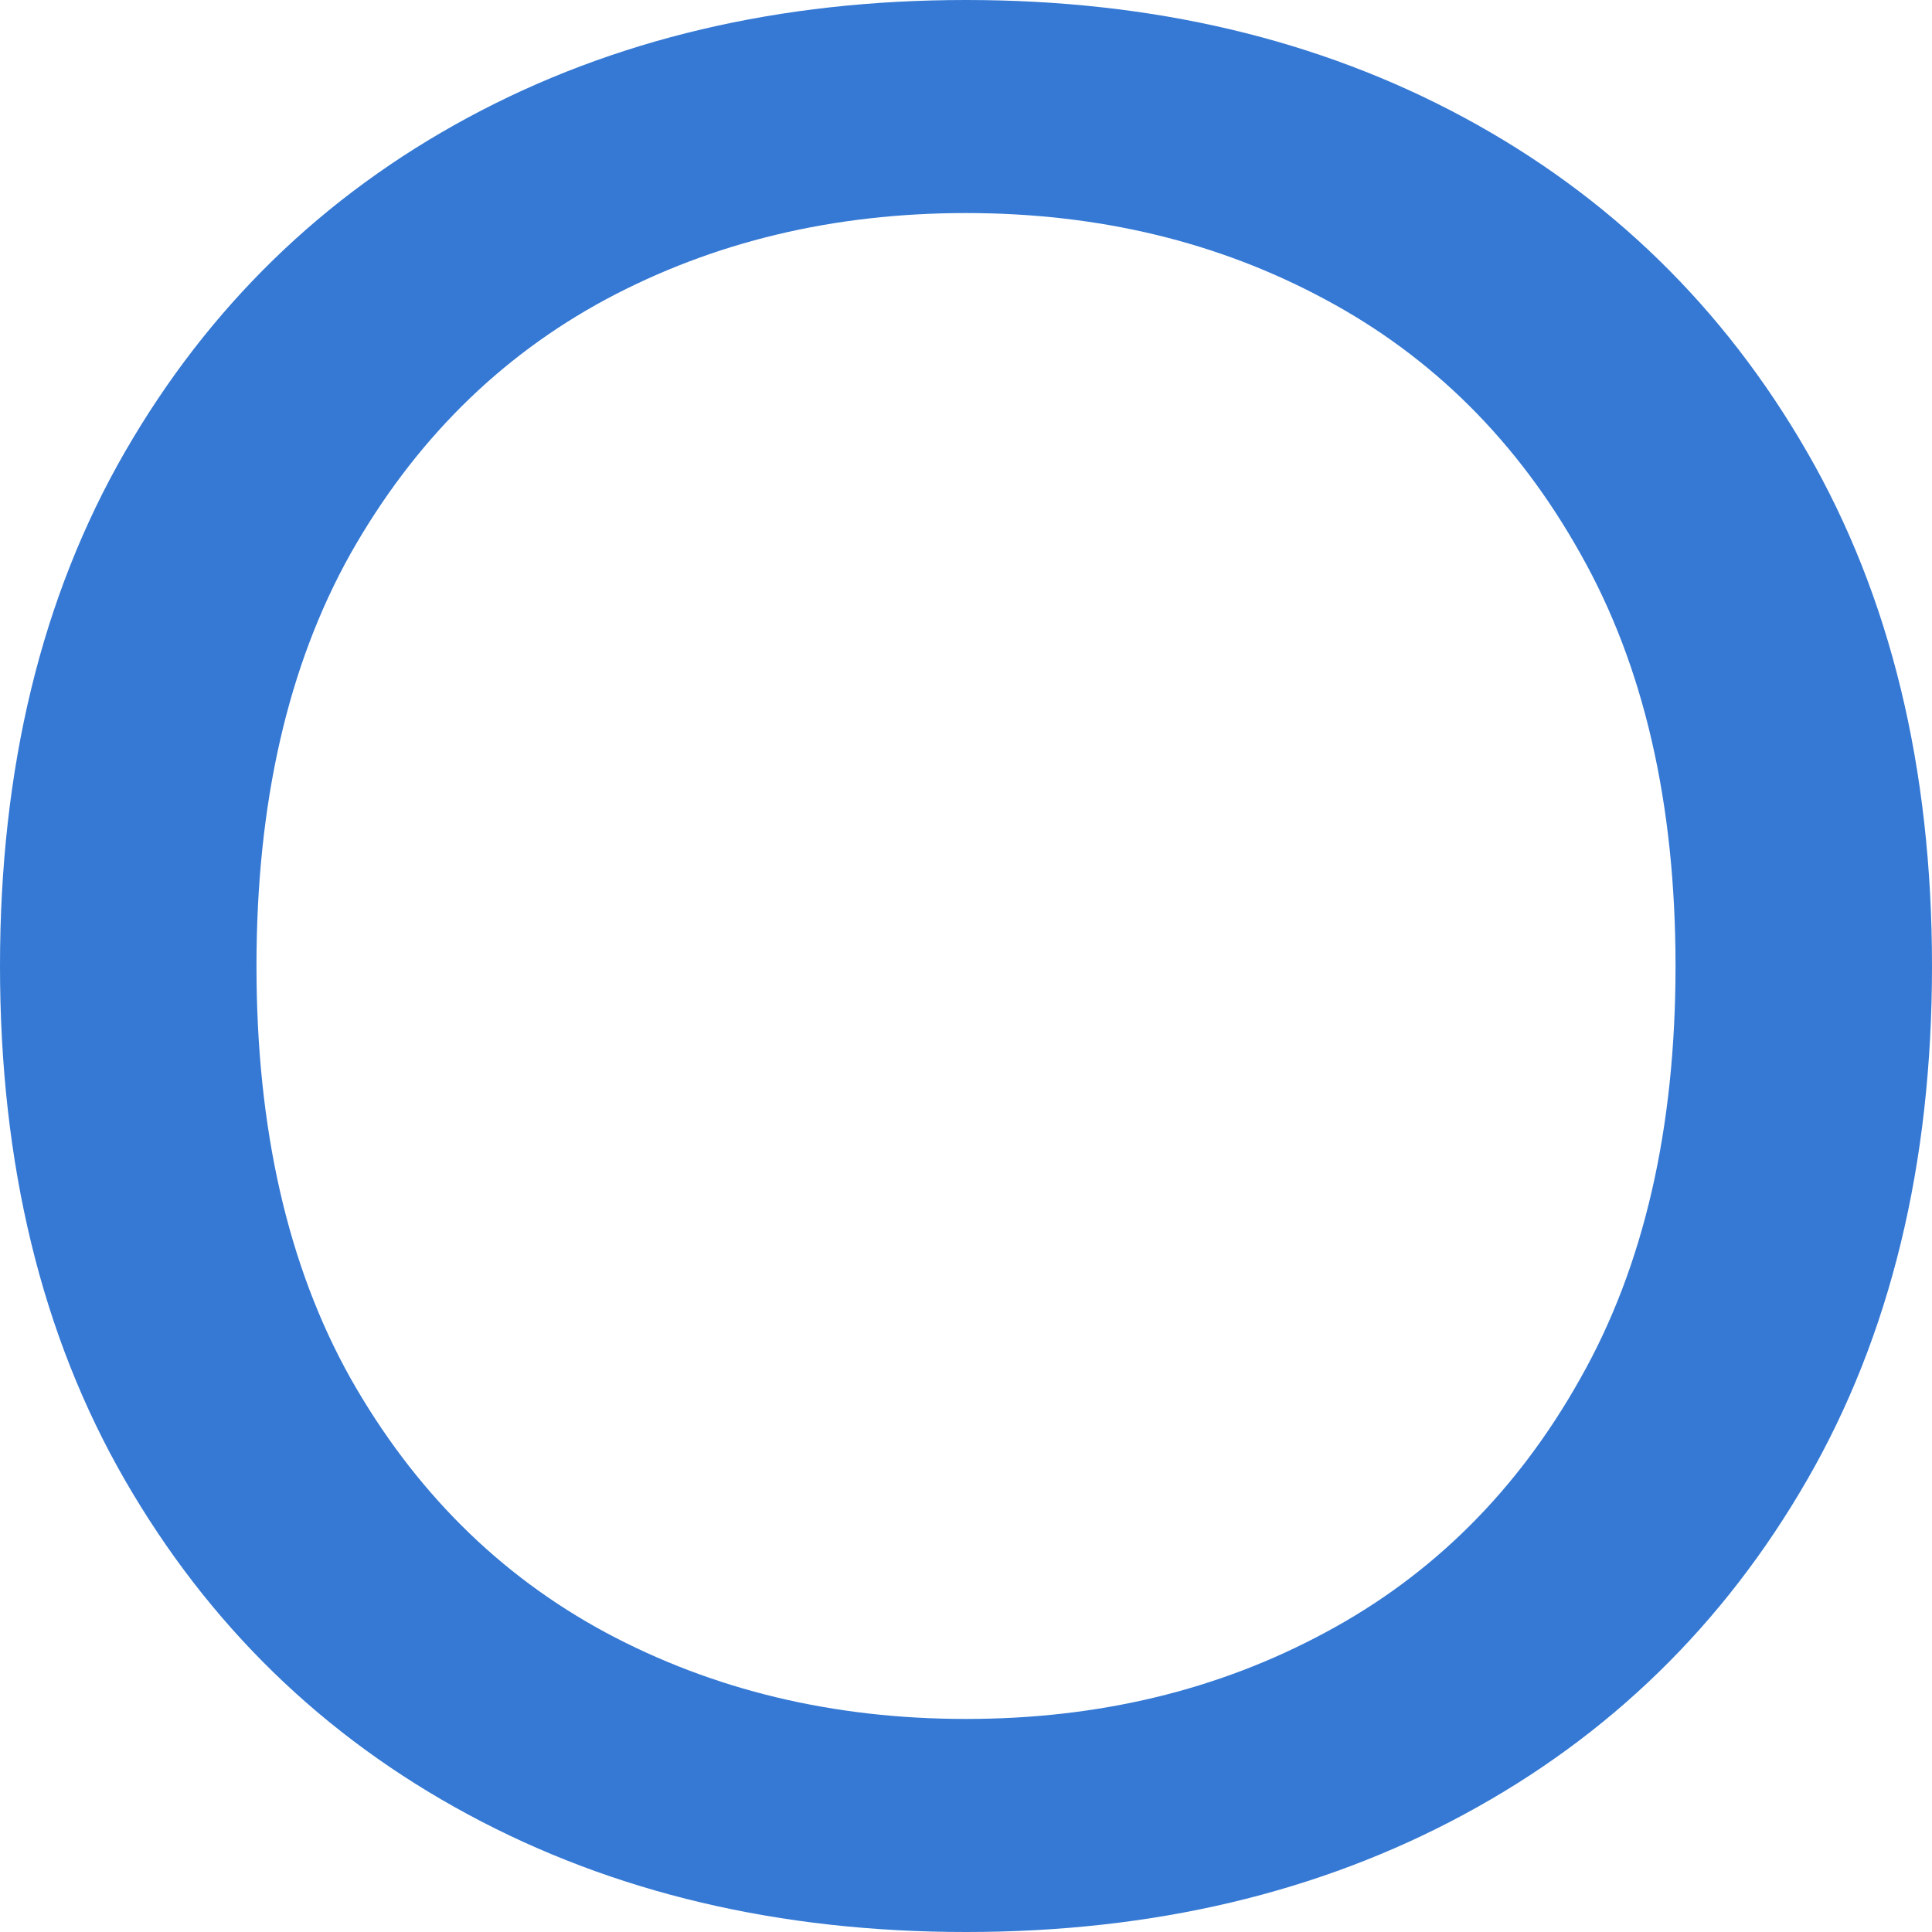 <svg width="40" height="40" viewBox="0 0 40 40" fill="none" xmlns="http://www.w3.org/2000/svg">
<path d="M40 20C40 24.107 39.137 27.655 37.411 30.646C35.686 33.638 33.319 35.944 30.31 37.566C27.301 39.189 23.864 40 20 40C16.136 40 12.699 39.189 9.69 37.566C6.681 35.944 4.314 33.638 2.588 30.646C0.863 27.655 0 24.107 0 20C0 15.893 0.863 12.345 2.588 9.354C4.314 6.362 6.681 4.056 9.69 2.433C12.699 0.811 16.136 0 20 0C23.864 0 27.301 0.811 30.31 2.433C33.319 4.056 35.686 6.362 37.411 9.354C39.137 12.345 40 15.893 40 20ZM34.69 20C34.69 16.629 34.034 13.783 32.721 11.464C31.423 9.144 29.661 7.389 27.434 6.198C25.221 5.006 22.743 4.411 20 4.411C17.257 4.411 14.771 5.006 12.544 6.198C10.332 7.389 8.569 9.144 7.257 11.464C5.959 13.783 5.31 16.629 5.31 20C5.31 23.371 5.959 26.217 7.257 28.536C8.569 30.855 10.332 32.611 12.544 33.802C14.771 34.994 17.257 35.589 20 35.589C22.743 35.589 25.221 34.994 27.434 33.802C29.661 32.611 31.423 30.855 32.721 28.536C34.034 26.217 34.69 23.371 34.69 20Z" fill="#3579D4"/>
</svg>
